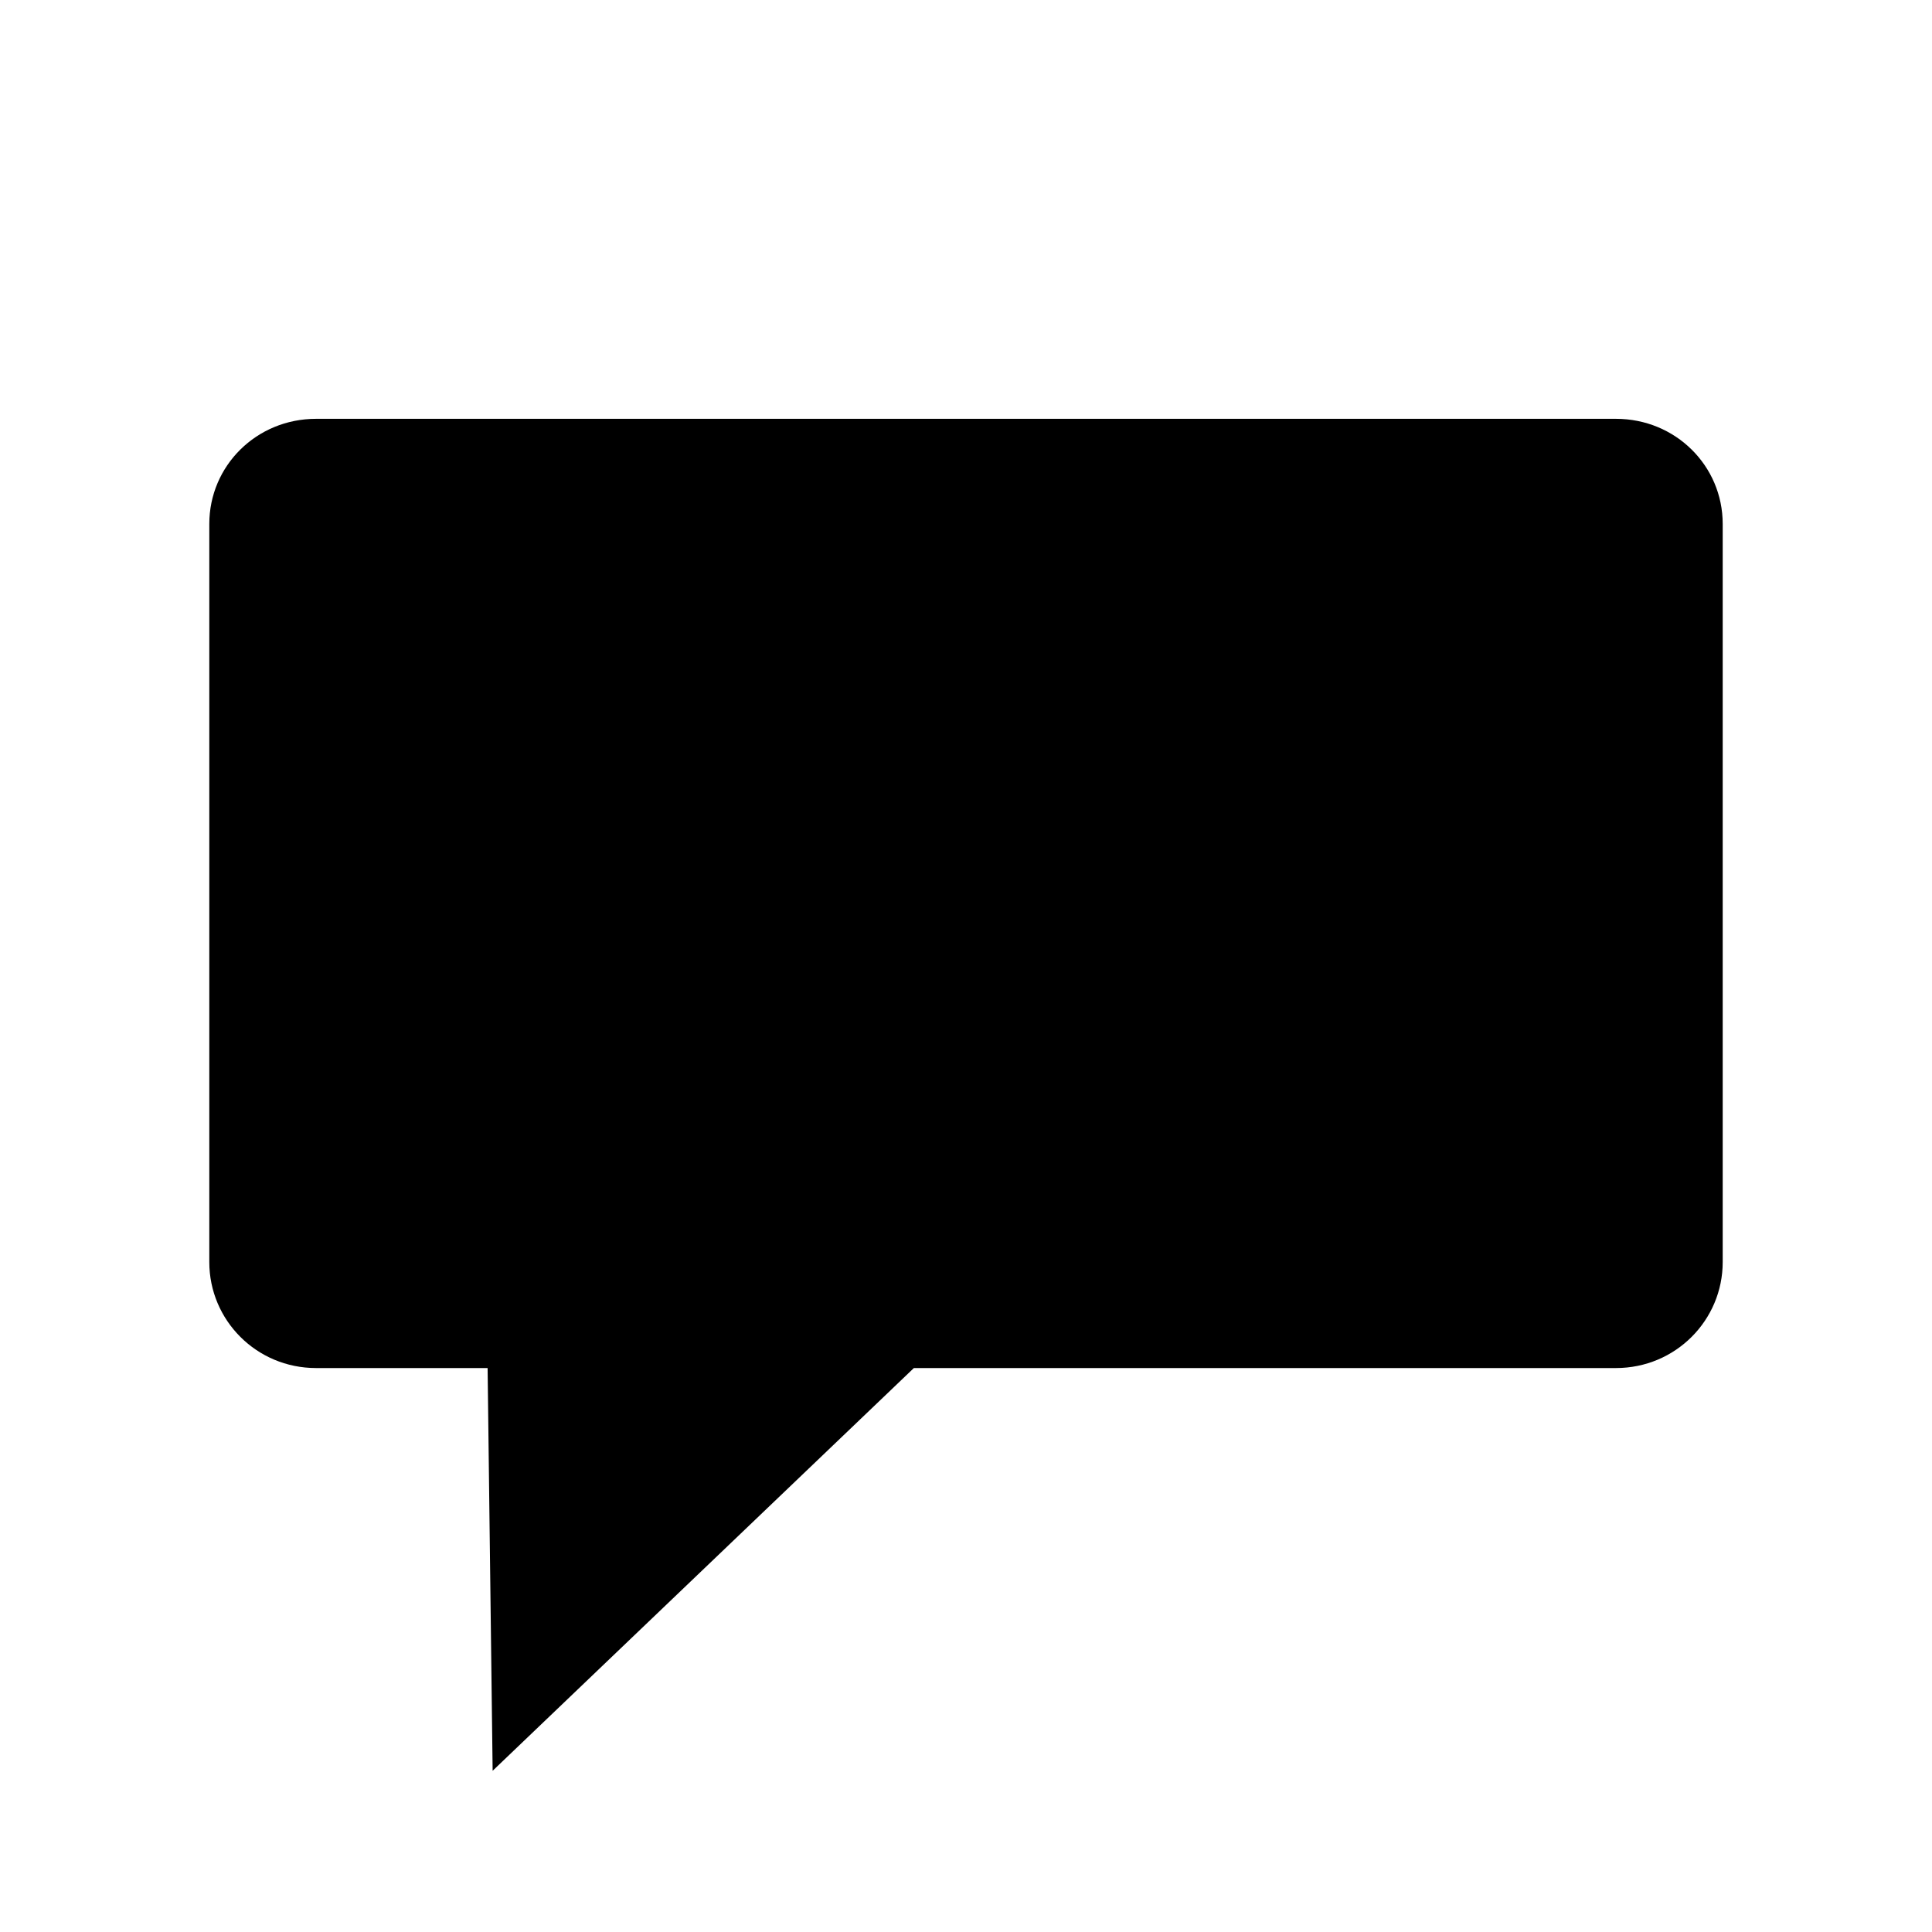 <?xml version="1.0" encoding="utf-8"?>
<!-- Generator: Adobe Illustrator 16.0.0, SVG Export Plug-In . SVG Version: 6.00 Build 0)  -->
<!DOCTYPE svg PUBLIC "-//W3C//DTD SVG 1.1//EN" "http://www.w3.org/Graphics/SVG/1.1/DTD/svg11.dtd">
<svg version="1.1" id="Layer_1" xmlns="http://www.w3.org/2000/svg" xmlns:xlink="http://www.w3.org/1999/xlink" x="0px" y="0px"
	 width="300px" height="300px" viewBox="0 0 300 300" style="enable-background:new 0 0 300 300;" xml:space="preserve">
<path d="M250.92,65.034H49.081c-9.27,0-16.58,7.311-16.58,16.318V195.98c0,9.008,7.311,16.45,16.58,16.45h26.634l0.782,62.535
	l65.408-62.535H250.92c9.269,0,16.58-7.442,16.58-16.45V81.353C267.5,72.345,260.188,65.034,250.92,65.034z"/>
<g id="Restricted">
</g>
<g id="Help">
</g>
</svg>
